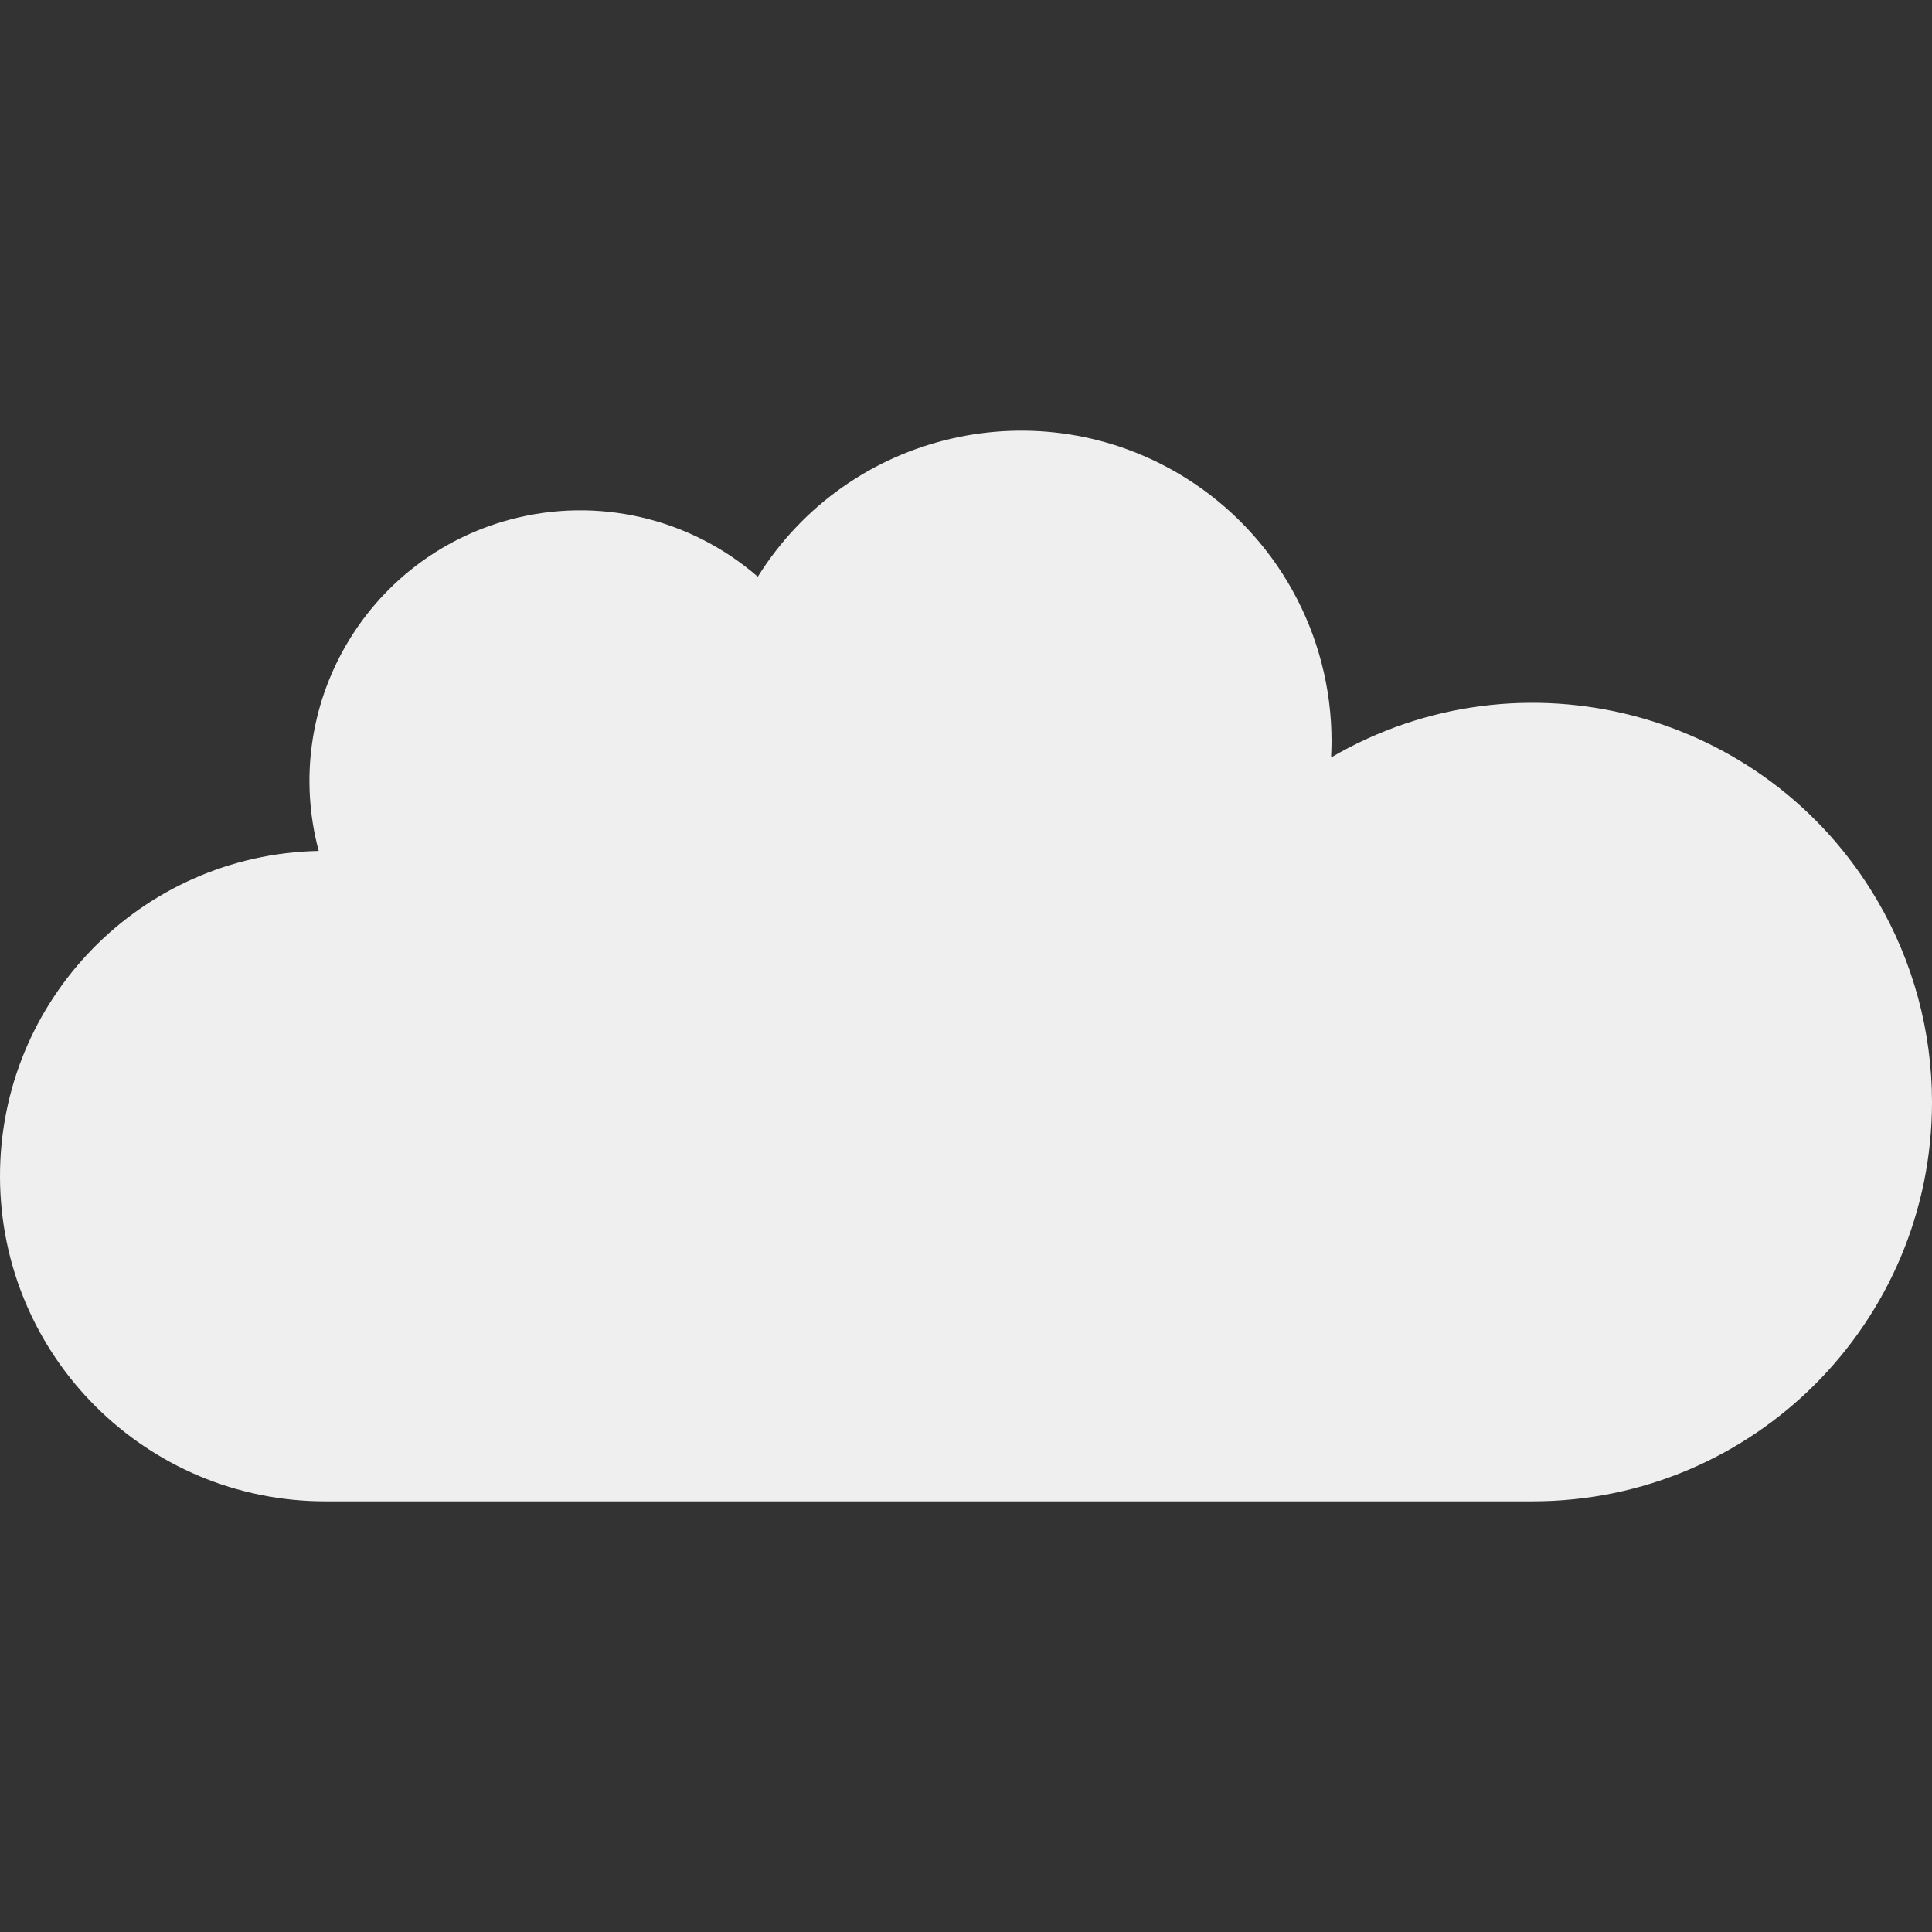 <svg id="Capa_1" enable-background="new 0 0 499.701 499.701" height="512" viewBox="0 0 499.701 499.701" width="512" xmlns="http://www.w3.org/2000/svg"><rect x="0" y="0" width="499.701" height="499.701" fill="#333333" stroke="none"/><g><path d="m499.701 285.012c0 57.023-46.206 103.26-103.229 103.298h-312.142c-46.458.116-84.213-37.451-84.33-83.908-.115-45.881 36.558-83.391 82.43-84.313-9.989-37.354 12.195-75.734 49.549-85.723 22.473-6.01 46.464-.464 64.021 14.798 23.489-37.612 73.02-49.061 110.632-25.572 23.507 14.68 37.781 40.445 37.761 68.16 0 1.406-.063 2.812-.121 4.161 49.252-28.791 112.518-12.204 141.309 37.047 9.232 15.793 14.104 33.754 14.119 52.047z" fill="#eeefee"/></g></svg>